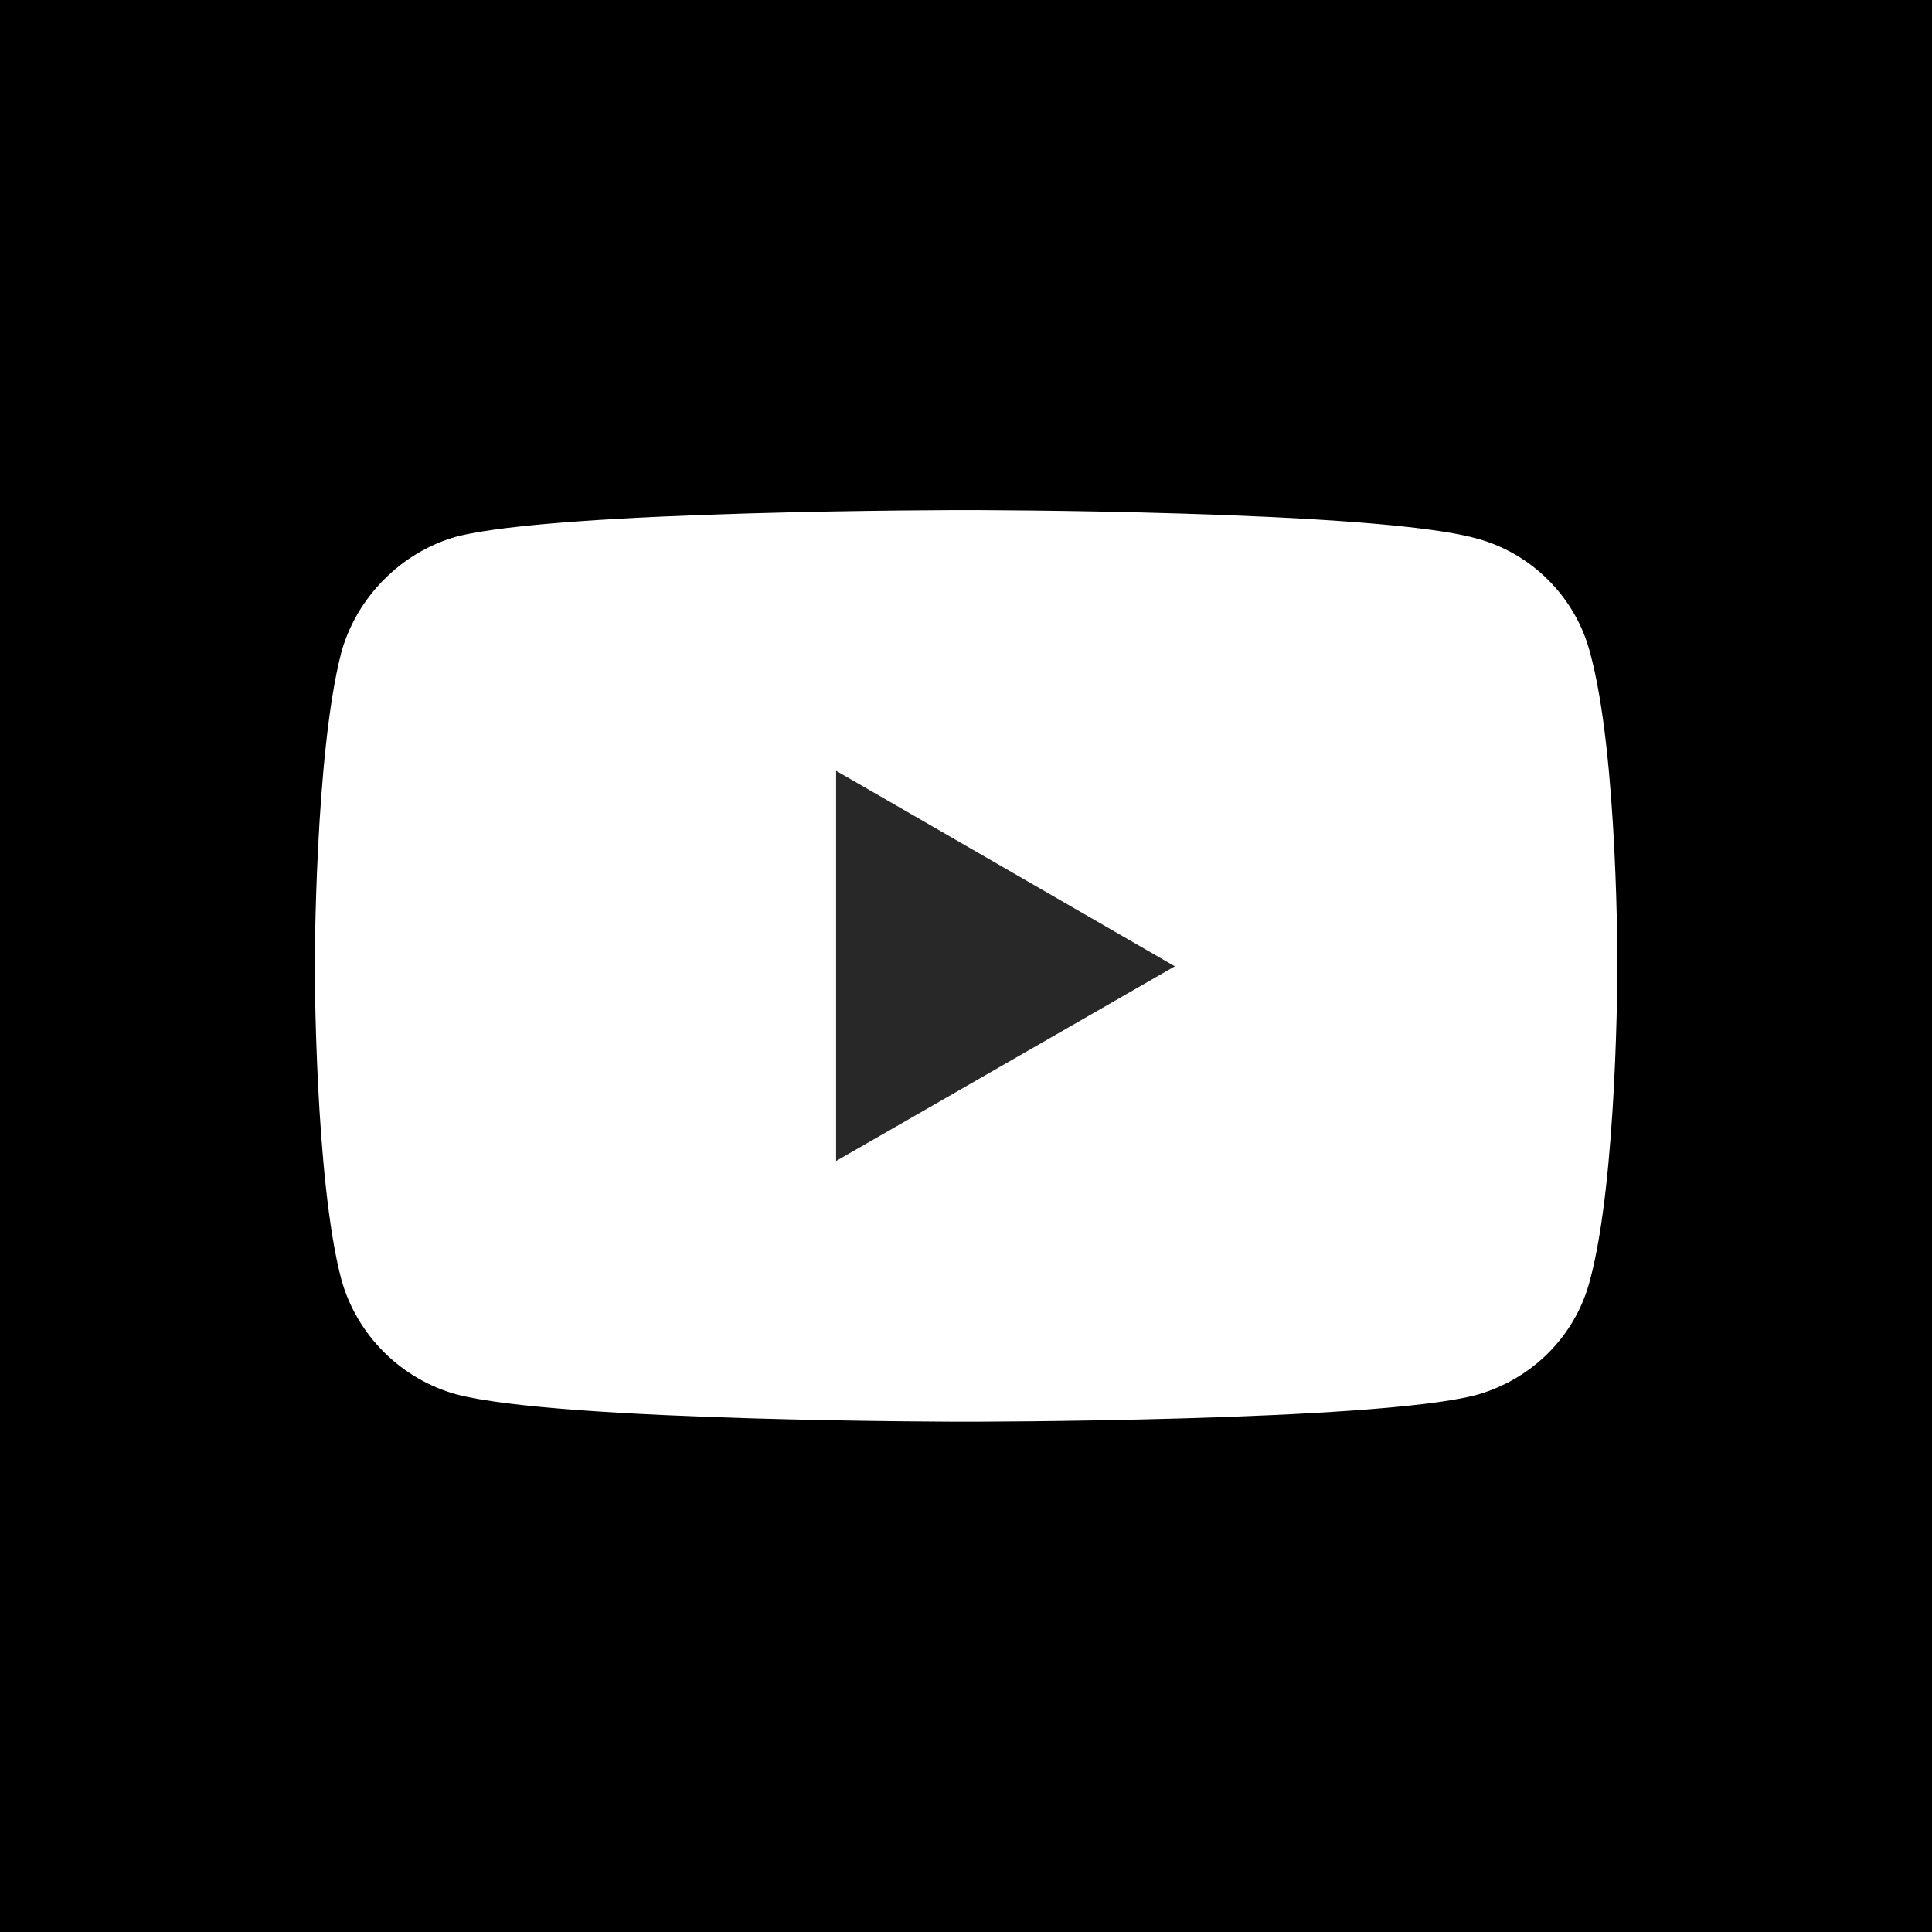 <?xml version="1.0" encoding="UTF-8" standalone="no"?>
<svg xmlns="http://www.w3.org/2000/svg" xml:space="preserve" width="300" height="300">
  <rect width="100%" height="100%" fill="#808080" stroke="none"/>
  <g transform="scale(.75)">
    <path fill="#00000000" d="M0 0h400v400H0z"/>
    <g transform="translate(695.196 -948.423) scale(7.87)">
      <path fill="#fff" d="M-46.506 137.677c-.381-1.46-1.545-2.625-3.006-3.006-2.688-.741-13.419-.741-13.419-.741s-10.71 0-13.398.699c-1.439.402-2.625 1.587-3.027 3.048-.698 2.688-.698 8.255-.698 8.255s0 5.588.698 8.234c.402 1.46 1.566 2.625 3.027 3.027 2.709.72 13.398.72 13.398.72s10.731 0 13.419-.699c1.46-.402 2.625-1.545 3.006-3.027.72-2.667.72-8.234.72-8.234s.021-5.588-.72-8.276z"/>
      <path fill="#282828" d="m-66.339 151.054 8.911-5.122-8.911-5.143z"/>
    </g>
  </g>
</svg>